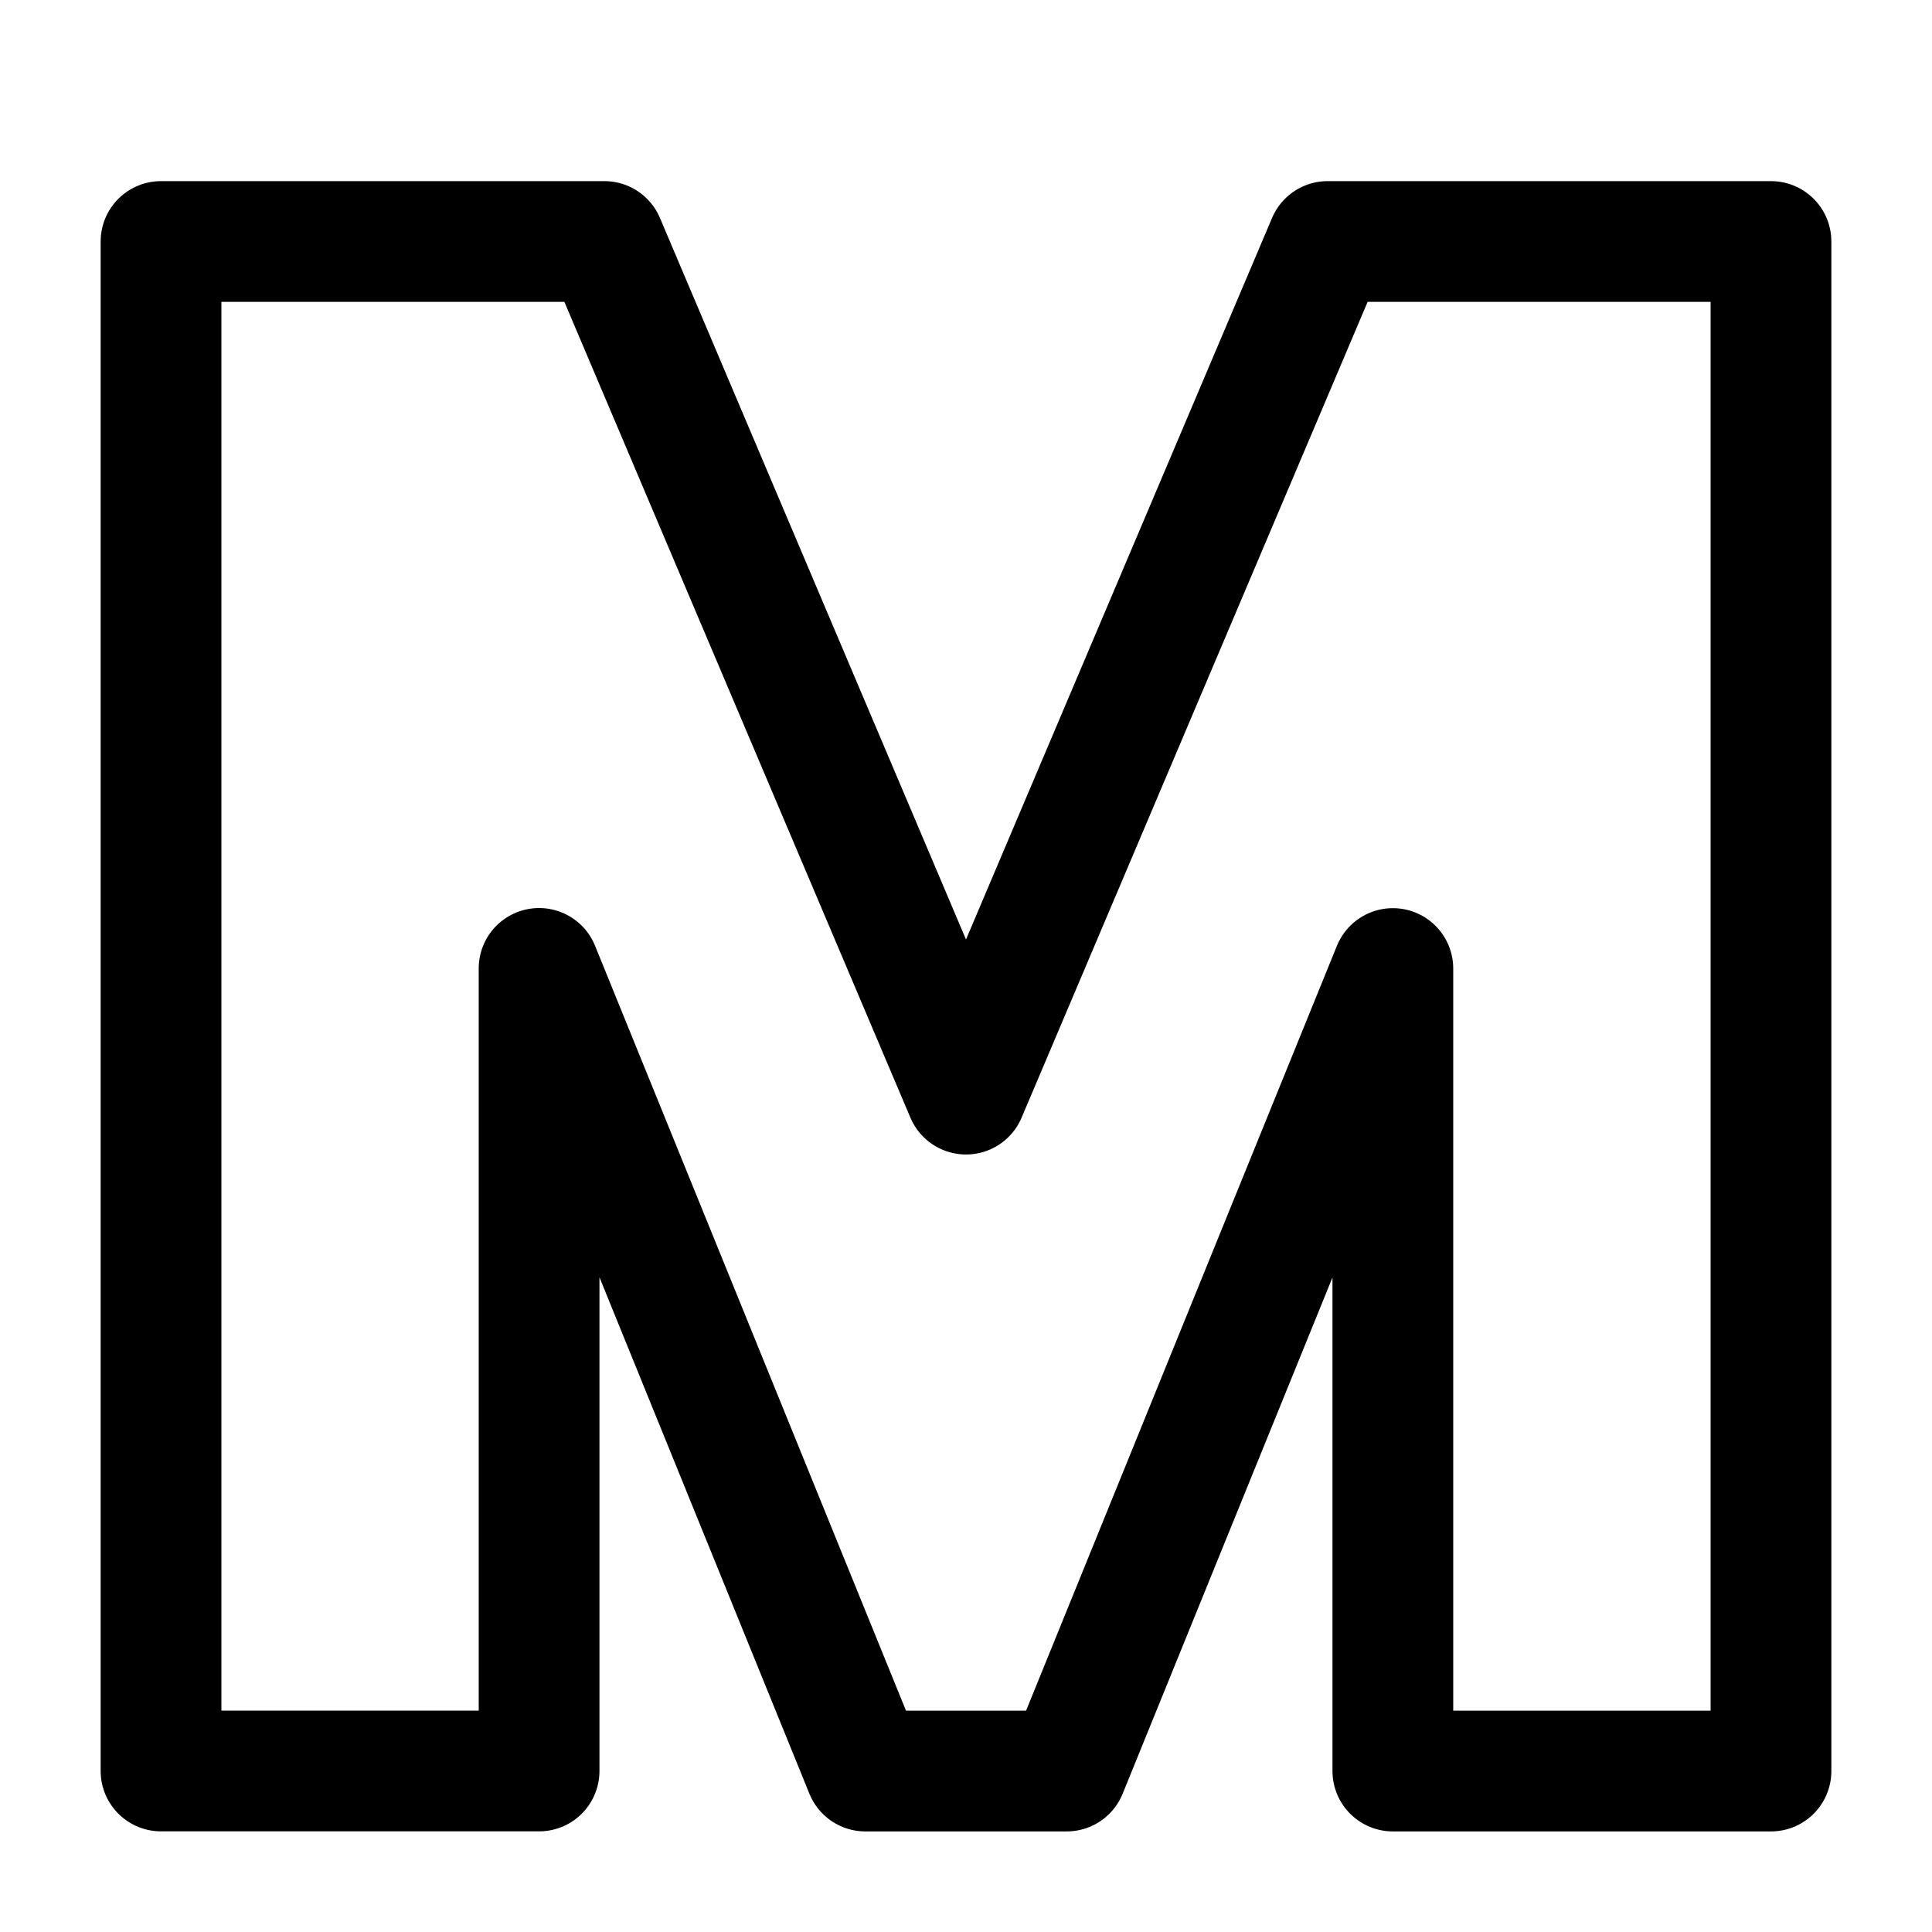 <svg xmlns="http://www.w3.org/2000/svg" viewBox="0 0 32 32" stroke-linejoin="round" stroke-linecap="round" stroke="currentColor" fill="none"><path stroke-width="2" d="M10.01 4H2.667v25.333h6.262V16.04l5.404 13.294h3.335l5.402-13.292v13.292h6.263V4H21.99L16 18.122 10.01 4Z"/></svg>